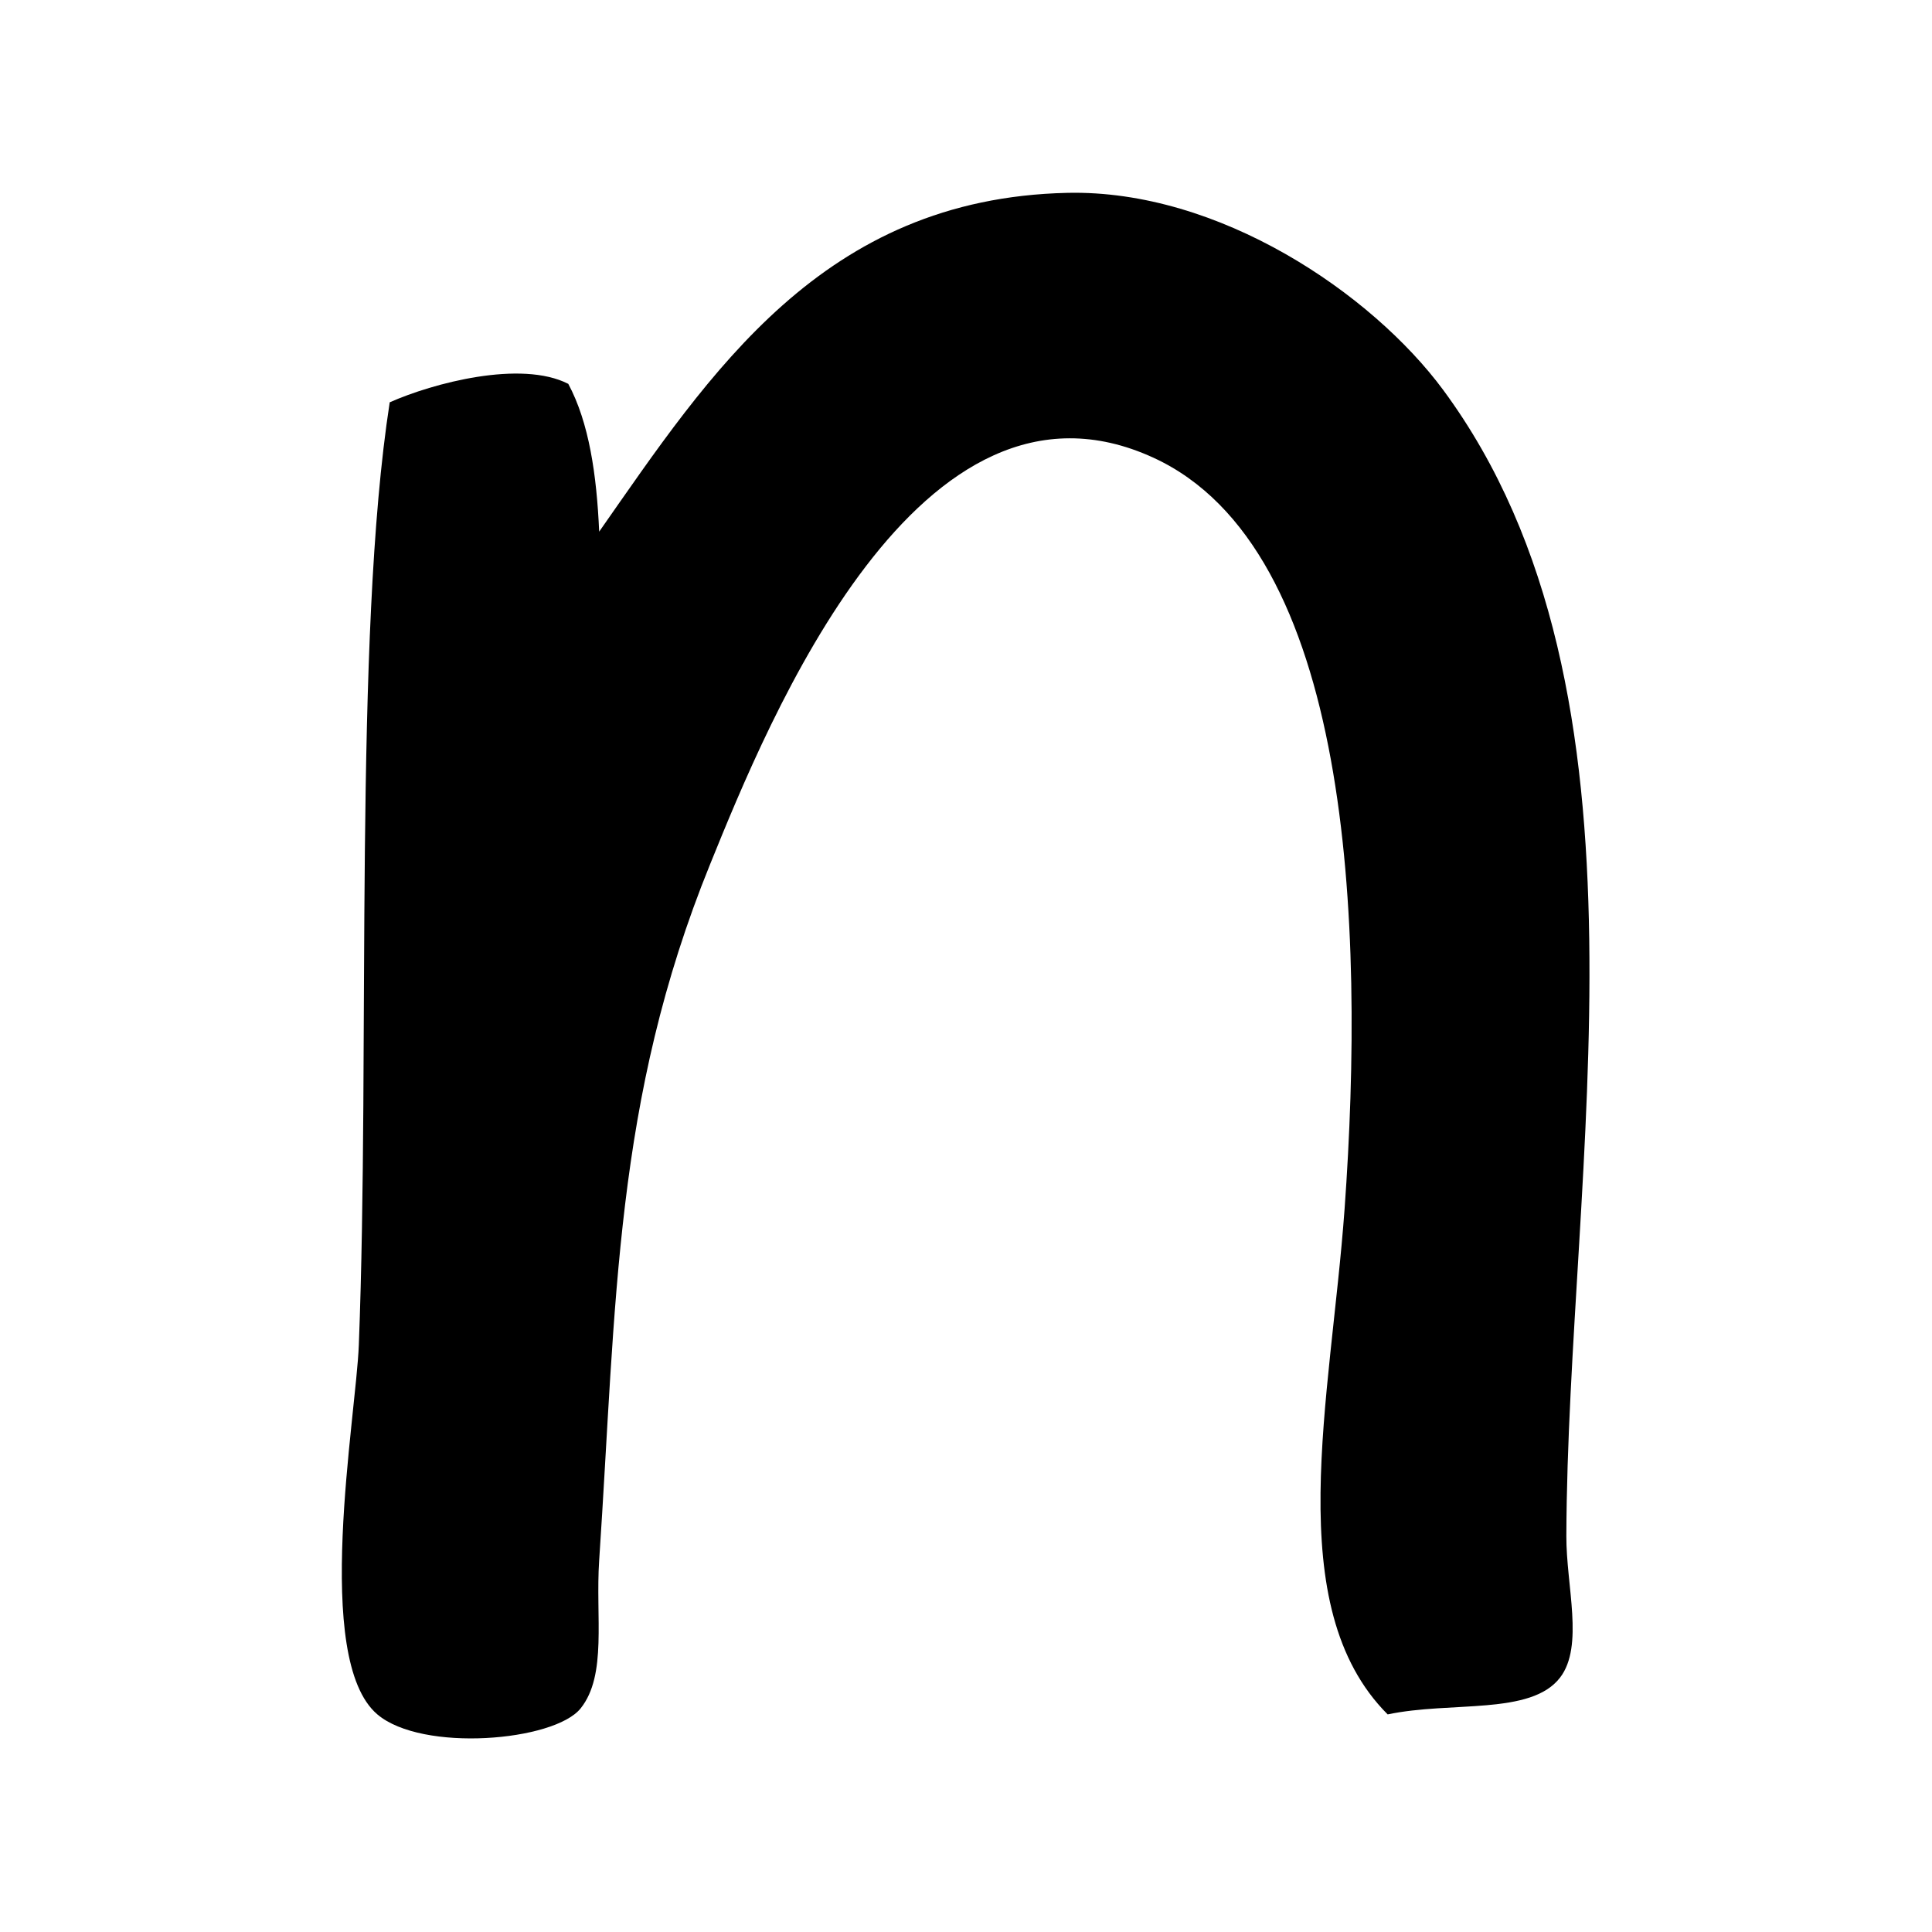 <?xml version="1.0" encoding="utf-8"?>
<!-- Generator: Adobe Illustrator 15.1.0, SVG Export Plug-In . SVG Version: 6.00 Build 0)  -->
<!DOCTYPE svg PUBLIC "-//W3C//DTD SVG 1.1//EN" "http://www.w3.org/Graphics/SVG/1.1/DTD/svg11.dtd">
<svg version="1.1" id="Layer_1" xmlns="http://www.w3.org/2000/svg" xmlns:xlink="http://www.w3.org/1999/xlink" x="0px" y="0px"
	 width="1000px" height="1000px" viewBox="0 0 1000 1000" enable-background="new 0 0 1000 1000" xml:space="preserve">
<g>
	<path fill-rule="evenodd" clip-rule="evenodd" d="M718.254,887.375c-55.738-55.844-29.477-162.961-22.316-261.41
		c10.797-149.258,3.219-342.059-98.863-389.027c-121.34-55.844-199.082,135.297-229.547,210.445
		c-49.613,122.066-48.473,226.793-57.398,360.277c-1.973,29.164,4.203,59.371-9.602,76.602c-13.648,17.023-82,22.836-105.199,3.113
		c-33.785-28.648-11-153.824-9.602-191.297c5.918-153.359-2.906-365.879,15.988-487.84c22.312-9.914,67.934-22.059,92.43-9.551
		c10.742,20.086,14.688,46.918,15.984,76.5c57.398-82,115.523-172.512,242.312-175.367c78.52-1.762,157.613,52.055,194.562,102.035
		c115.941,157.094,64.355,402.934,63.734,593.141c-0.105,25.742,9.234,56.984-3.219,73.281
		C792.469,887.996,751.156,880.422,718.254,887.375z"/>
</g>
</svg>
